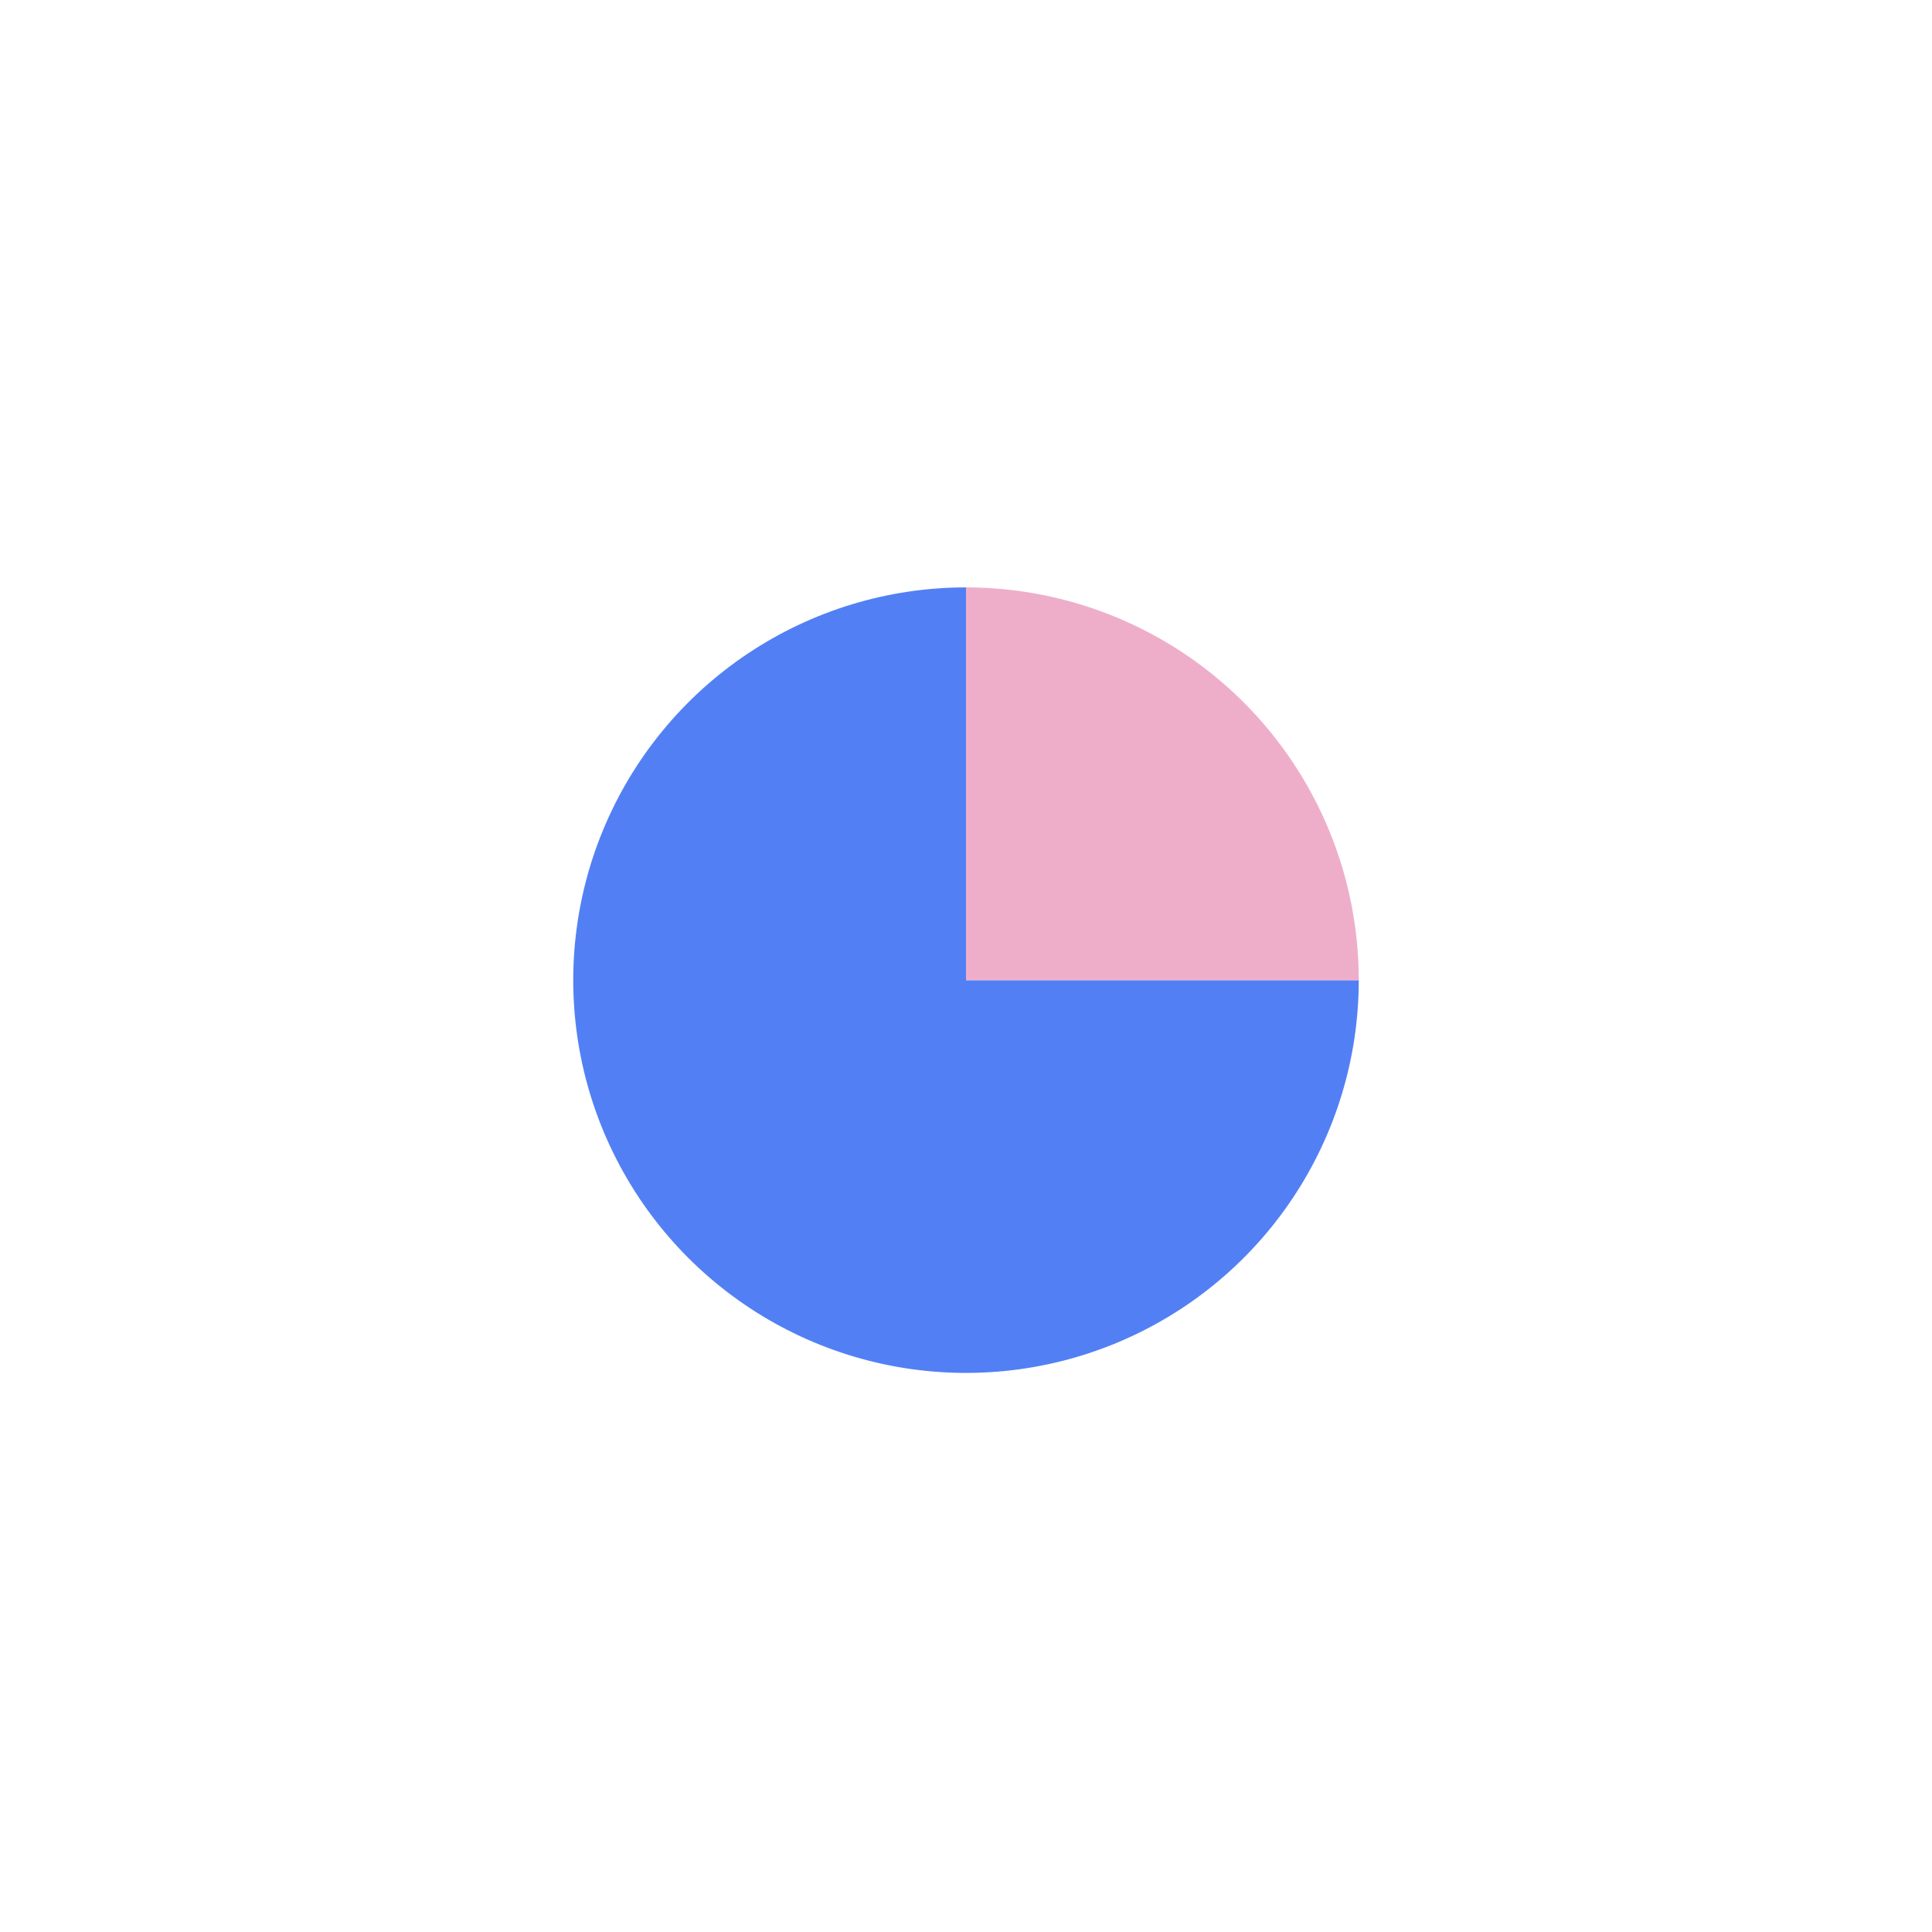 <svg width="546" height="546" viewBox="0 0 546 546" fill="none" xmlns="http://www.w3.org/2000/svg">
<g filter="url(#filter0_if_1026_1278)">
<path d="M384 273C384 294.954 377.49 316.414 365.293 334.668C353.096 352.922 335.76 367.149 315.478 375.551C295.195 383.952 272.877 386.15 251.345 381.867C229.813 377.584 210.035 367.012 194.511 351.489C178.988 335.965 168.416 316.187 164.133 294.655C159.85 273.123 162.048 250.805 170.449 230.522C178.851 210.24 193.078 192.904 211.332 180.707C229.586 168.51 251.046 162 273 162V273H384Z" fill="#2760F1" fill-opacity="0.8"/>
</g>
<g filter="url(#filter1_if_1026_1278)">
<path d="M273 162C287.577 162 302.011 164.871 315.478 170.449C328.945 176.028 341.182 184.204 351.489 194.511C361.796 204.818 369.972 217.055 375.551 230.522C381.129 243.989 384 258.423 384 273L273 273L273 162Z" fill="#EEAECA"/>
</g>
<defs>
<filter id="filter0_if_1026_1278" x="0.8" y="0.8" width="544.4" height="544.4" filterUnits="userSpaceOnUse" color-interpolation-filters="sRGB">
<feFlood flood-opacity="0" result="BackgroundImageFix"/>
<feBlend mode="normal" in="SourceGraphic" in2="BackgroundImageFix" result="shape"/>
<feColorMatrix in="SourceAlpha" type="matrix" values="0 0 0 0 0 0 0 0 0 0 0 0 0 0 0 0 0 0 127 0" result="hardAlpha"/>
<feOffset dy="4"/>
<feGaussianBlur stdDeviation="24.3"/>
<feComposite in2="hardAlpha" operator="arithmetic" k2="-1" k3="1"/>
<feColorMatrix type="matrix" values="0 0 0 0 1 0 0 0 0 1 0 0 0 0 1 0 0 0 1 0"/>
<feBlend mode="normal" in2="shape" result="effect1_innerShadow_1026_1278"/>
<feGaussianBlur stdDeviation="80.6" result="effect2_foregroundBlur_1026_1278"/>
</filter>
<filter id="filter1_if_1026_1278" x="111.8" y="0.8" width="433.4" height="433.4" filterUnits="userSpaceOnUse" color-interpolation-filters="sRGB">
<feFlood flood-opacity="0" result="BackgroundImageFix"/>
<feBlend mode="normal" in="SourceGraphic" in2="BackgroundImageFix" result="shape"/>
<feColorMatrix in="SourceAlpha" type="matrix" values="0 0 0 0 0 0 0 0 0 0 0 0 0 0 0 0 0 0 127 0" result="hardAlpha"/>
<feOffset dy="4"/>
<feGaussianBlur stdDeviation="24.3"/>
<feComposite in2="hardAlpha" operator="arithmetic" k2="-1" k3="1"/>
<feColorMatrix type="matrix" values="0 0 0 0 1 0 0 0 0 1 0 0 0 0 1 0 0 0 1 0"/>
<feBlend mode="normal" in2="shape" result="effect1_innerShadow_1026_1278"/>
<feGaussianBlur stdDeviation="80.6" result="effect2_foregroundBlur_1026_1278"/>
</filter>
</defs>
</svg>
